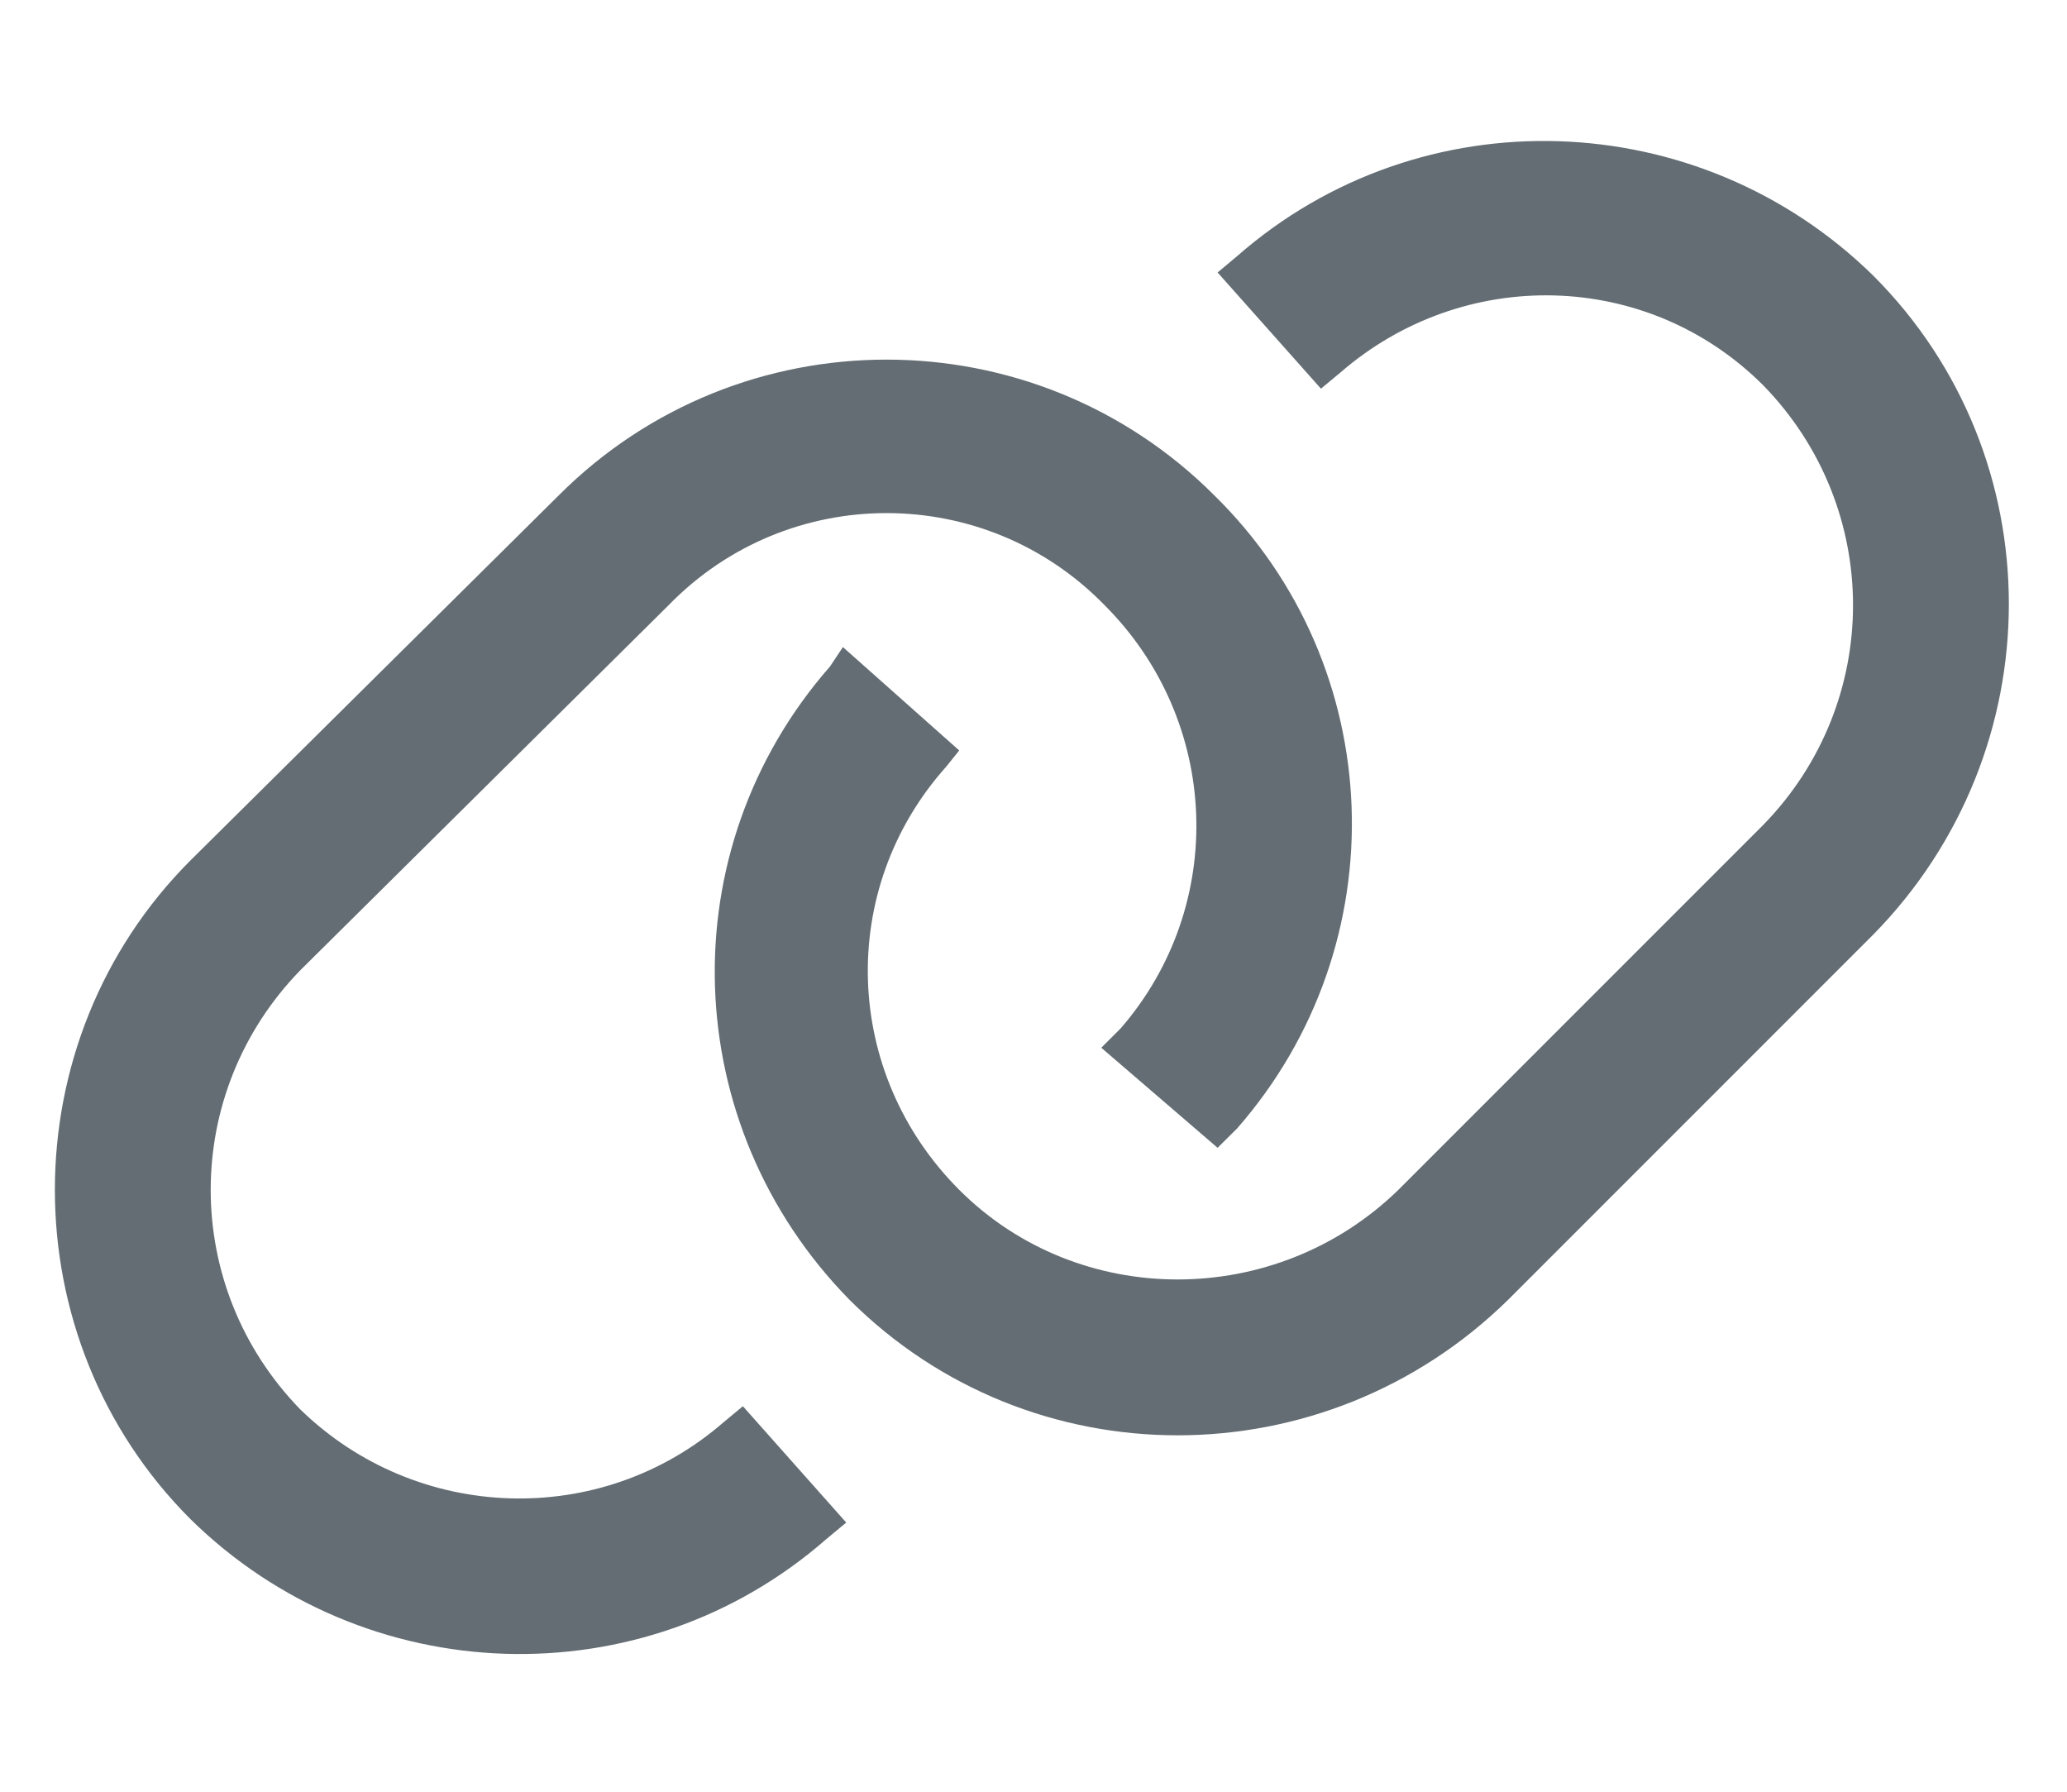 <svg width="15" height="13" viewBox="0 0 15 13" fill="none" xmlns="http://www.w3.org/2000/svg">
<path d="M1.383 6.242L4.055 3.594C5.367 2.281 7.5 2.281 8.812 3.594C10.078 4.836 10.148 6.852 8.977 8.188L8.836 8.328L7.992 7.602L8.133 7.461C8.906 6.57 8.859 5.234 8.016 4.391C7.148 3.5 5.719 3.5 4.852 4.391L2.18 7.039C1.312 7.93 1.312 9.336 2.18 10.227C3.023 11.047 4.359 11.094 5.25 10.32L5.391 10.203L6.141 11.047L6 11.164C4.664 12.336 2.648 12.266 1.383 11.023C0.07 9.711 0.07 7.555 1.383 6.242ZM13.594 6.781L10.945 9.43C9.609 10.742 7.477 10.742 6.164 9.43C4.922 8.164 4.852 6.172 6.023 4.836L6.117 4.695L6.961 5.445L6.867 5.562C6.07 6.453 6.117 7.789 6.961 8.633C7.828 9.5 9.258 9.5 10.148 8.633L12.797 5.984C13.664 5.094 13.664 3.688 12.797 2.797C11.953 1.953 10.617 1.93 9.727 2.703L9.586 2.82L8.836 1.977L8.977 1.859C10.312 0.688 12.328 0.758 13.594 2C14.906 3.312 14.906 5.445 13.594 6.781Z" fill="#636D73"/>
</svg>
